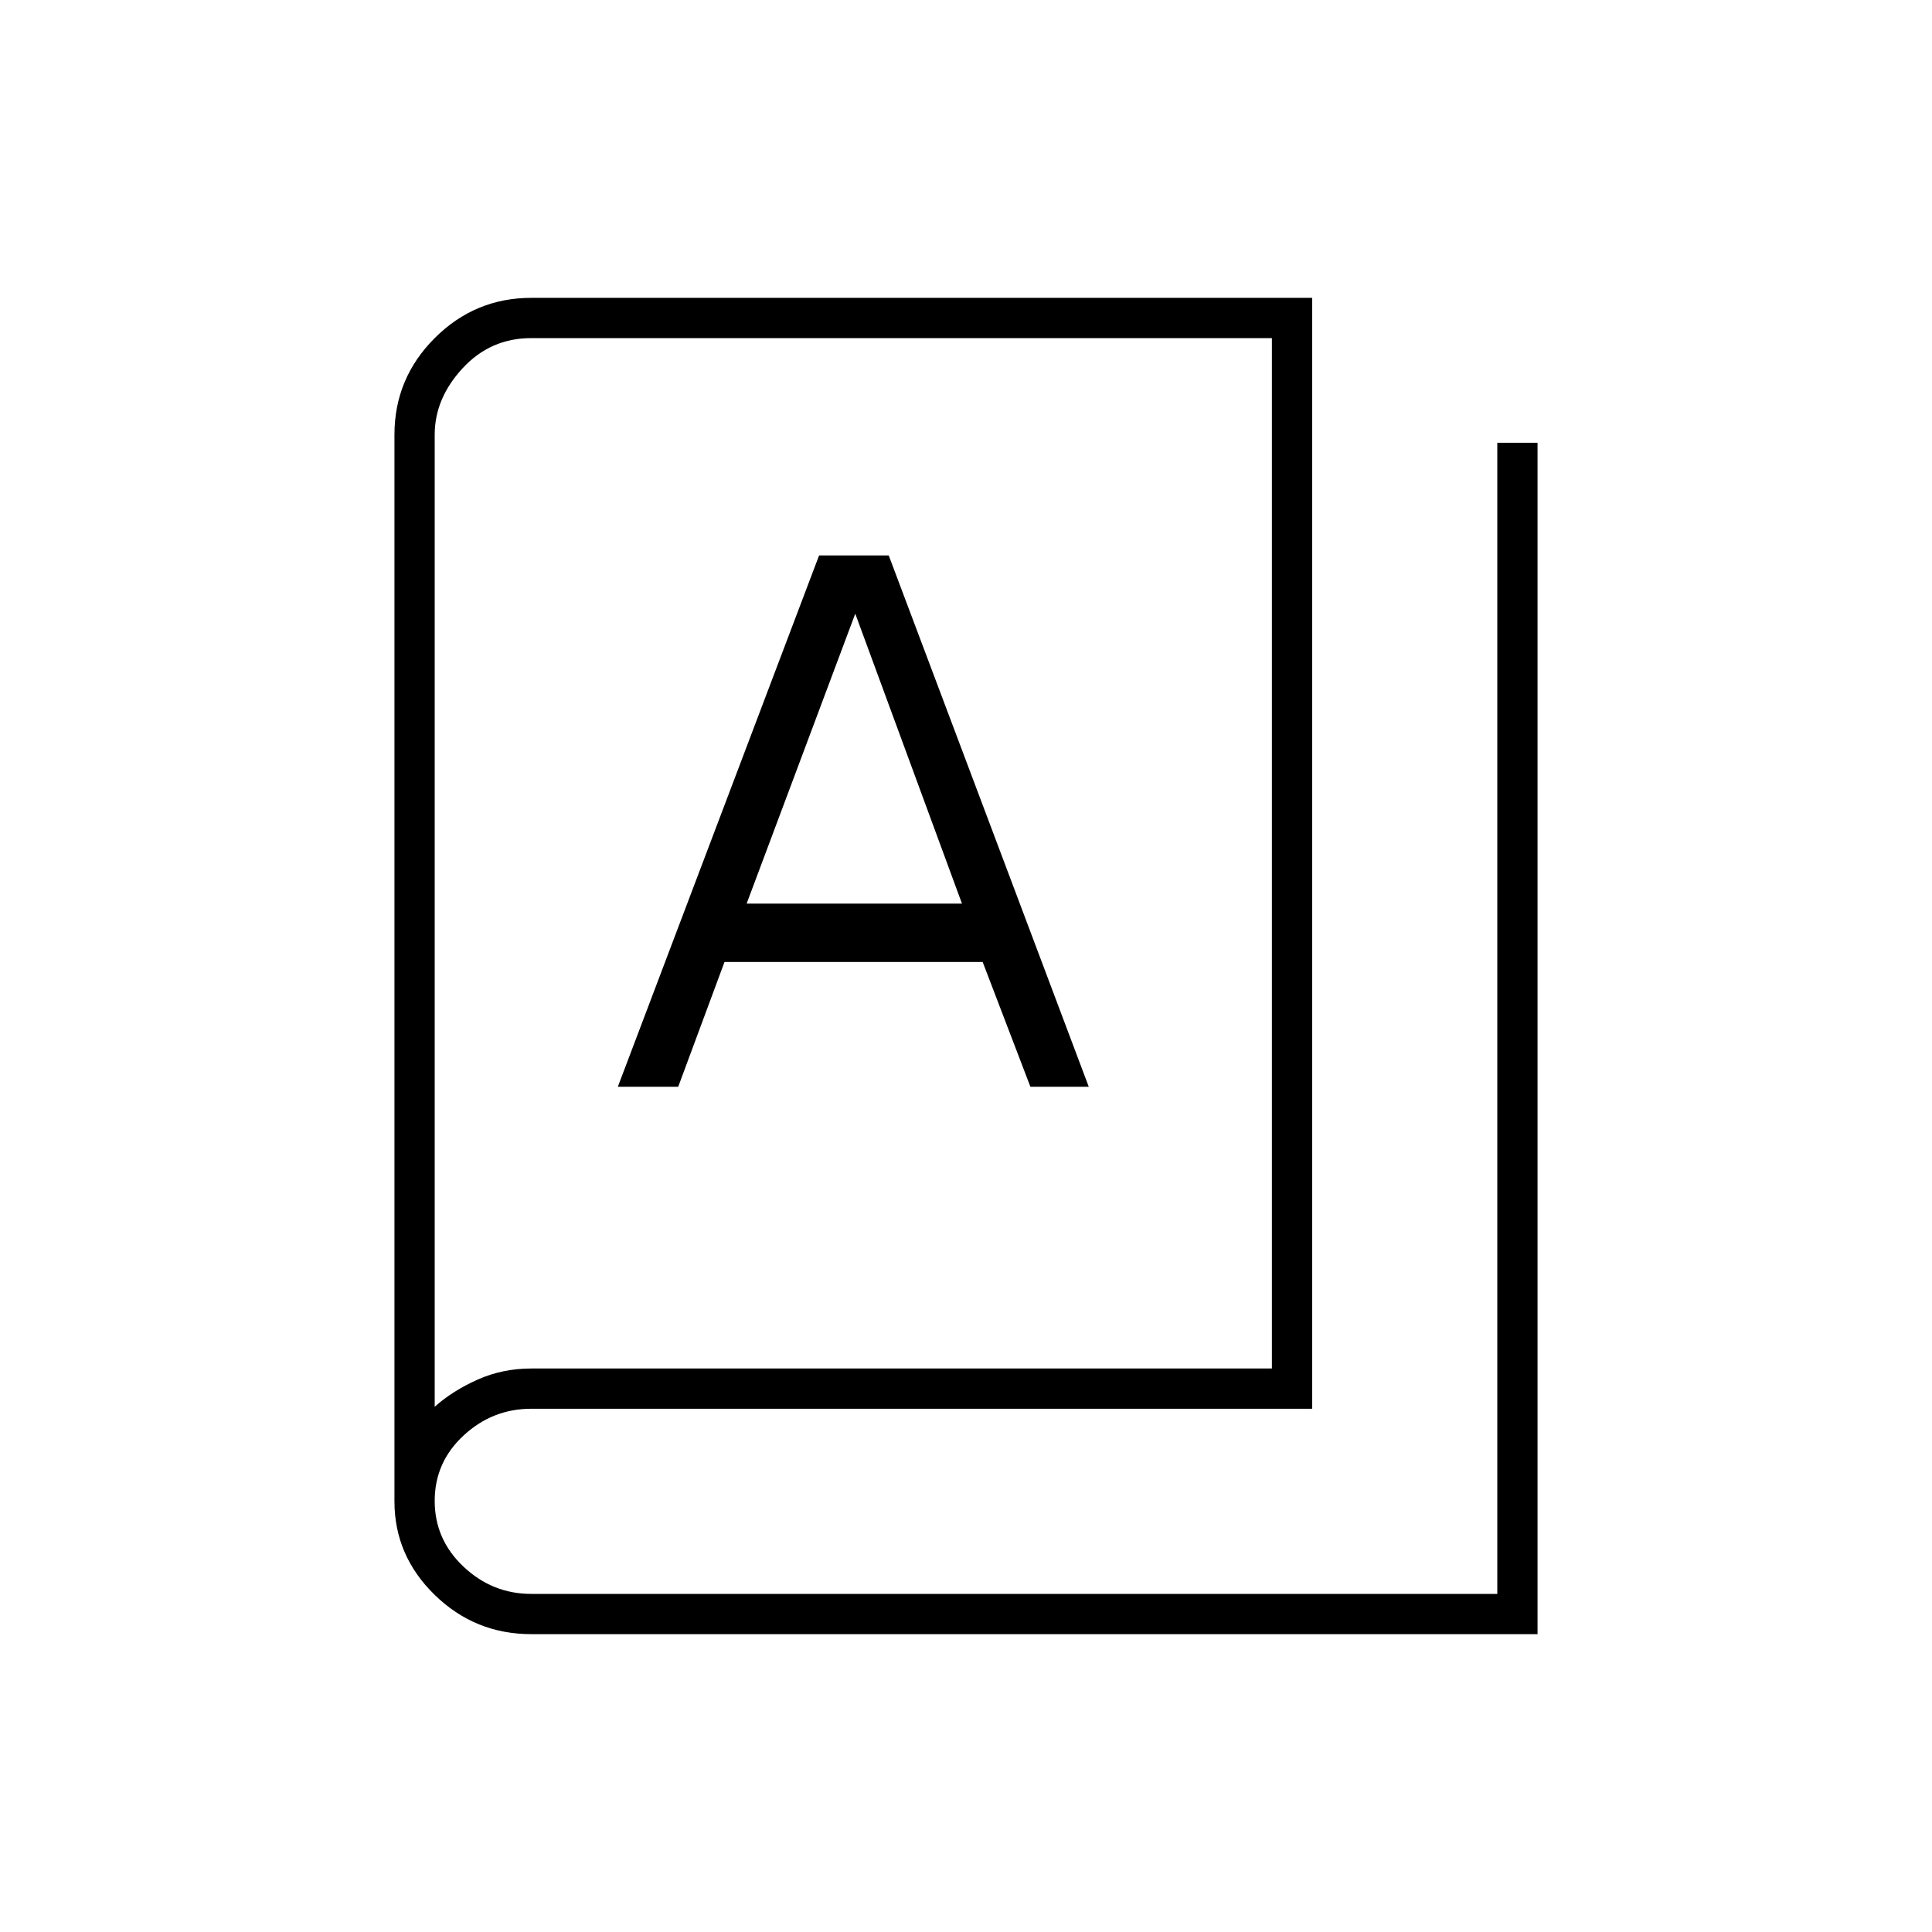 <svg xmlns="http://www.w3.org/2000/svg" height="20" viewBox="0 -960 960 960" width="20"><path d="M264-148q-28 0-48-19.5T196-214v-530q0-28 20-48t48-20h388v552H264q-19.3 0-33.65 13.29Q216-233.42 216-214.21t14.35 32.71Q244.7-168 264-168h480v-572h20v592H264Zm0-132h368v-512H264q-20.3 0-34.15 15Q216-762 216-744v483q9-8 21.37-13.5Q249.73-280 264-280Zm43-140h30l23-62h128.28L512-420h29l-99.39-264H407L307-420Zm64-91 53.95-144h.05l53 144H371ZM216-261v-531 531Z"/></svg>